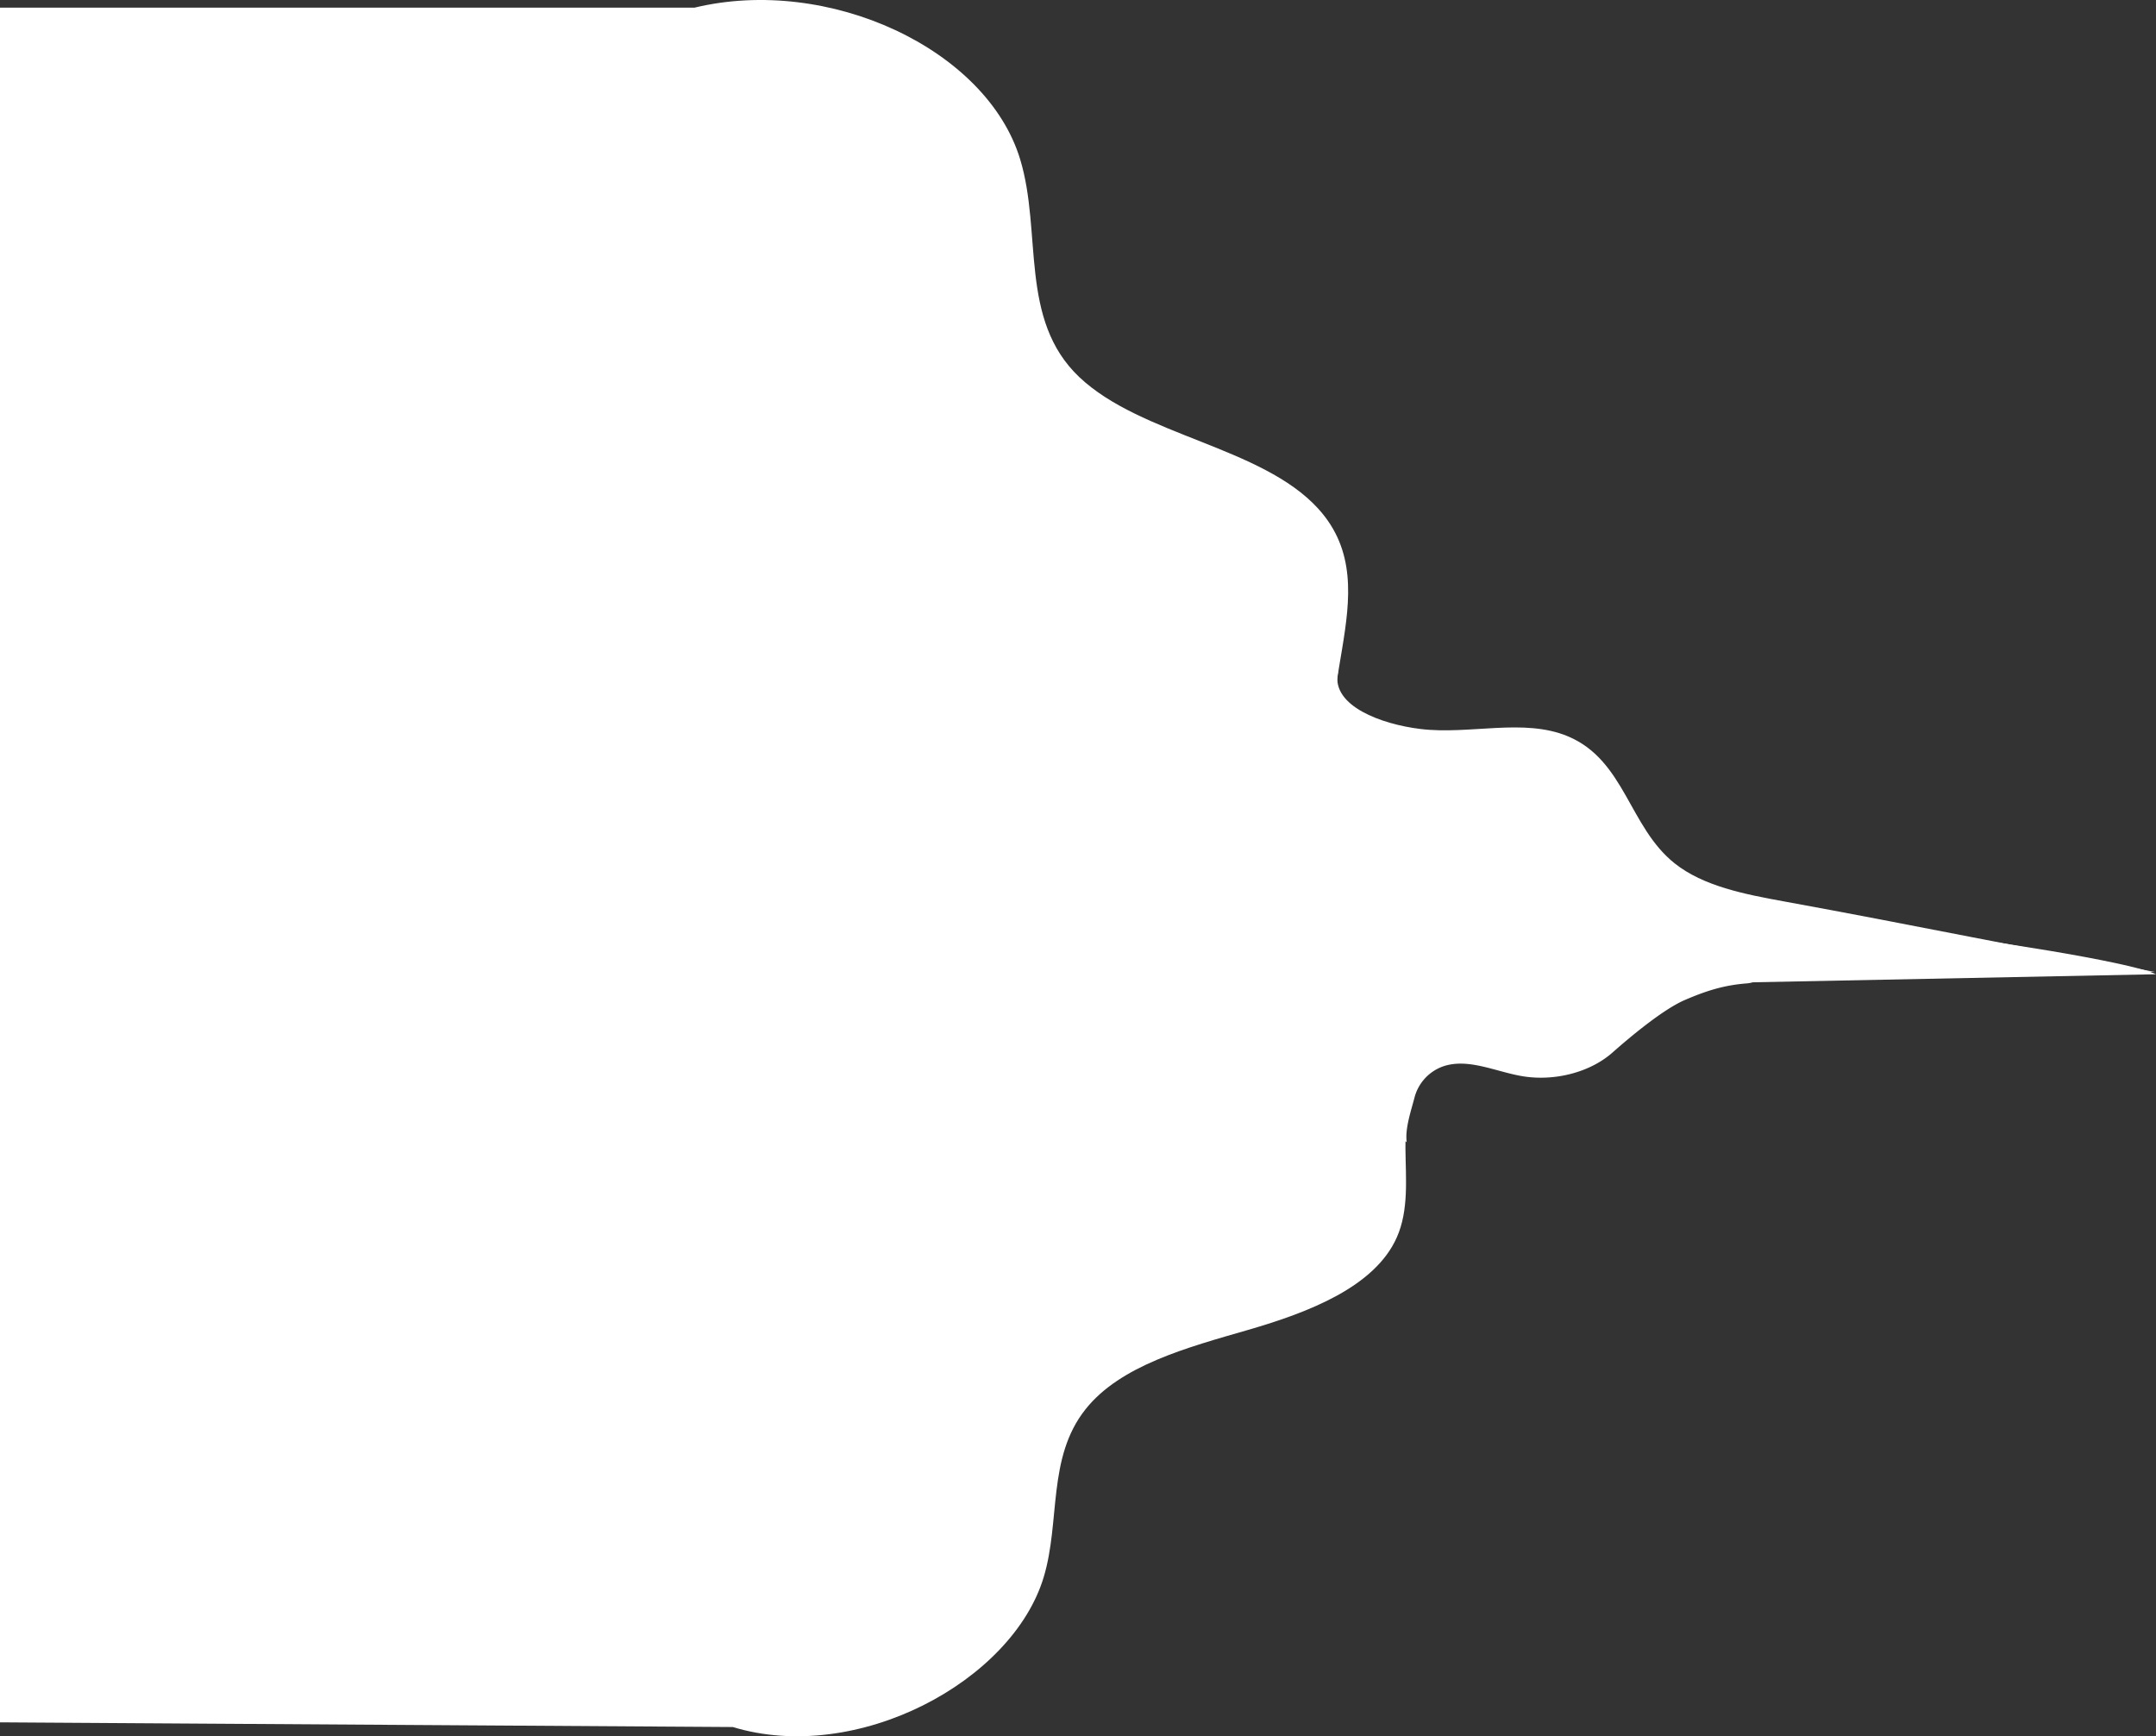 <svg xmlns="http://www.w3.org/2000/svg" width="1389.5" height="1119" viewBox="0 0 1389.5 1119">
    <rect x="0" y="0" width="1389.5" height="1119" fill="#333333" stroke="none"/>
    <defs>
        <style>.a{fill:#fff;}</style>
    </defs>
    <g transform="translate(-116.5 24)">
        <path class="a"
              d="M1506,603.891c-17-8.278-119.971-23.8-139.72-25.184-68.532-4.814-137.062-19.176-205.594-23.99-66.807-4.7-145.465-15.734-174.108-64.99-35-60.183,28.2-132.447-20.549-185.945-36.4-39.949-114.081-47.011-153.921-84.731C773.083,182.1,788.313,125.925,773.97,78.656,752.4,7.565,650.551-39.871,564.131-19.076H116.5v1105.1l472.269,3.017c79.955,24.3,180.145-29.271,200.392-96.642,10.815-35.984,2.176-76.8,26.8-107.975,22.491-28.476,65.717-39.972,104.947-51.328s81.735-27.813,95.823-59.653c15.637-35.345-8.358-80.994,22.569-108.917,17.865-16.129,47.189-50.985,73.8-52.8Z"/>
        <path class="a"
              d="M1274.836,568.809c2.25,12.3-17.14,39.779-32.383,40.957s-26.645,4.932-40.177,10.754c-14.073,6.052-35.722,24.221-46.477,33.761-14.52,12.88-37.689,18.884-58.707,15.214-17.067-2.981-34.624-11.758-50.676-6.185a29.093,29.093,0,0,0-18.354,20.277c-2.23,8.532-6.145,19.889-4.966,28.558l-37.125-28.182,18.505-80.686,258.671-39.755Z"/>
        <path class="a"
              d="M906.246,333.862c-11.7,18.669,77.508,45.261,72.375,76.446-3.4,20.647,27.777,32.395,53.277,35.507,31.8,3.881,66.706-7.251,95.238,4.795,36.6,15.455,39.177,58.331,68.632,81.8,18.5,14.737,45.189,19.935,70.474,24.534,79.705,14.494,159.41,30.987,239.115,45.481l-463.794-12.942-99.394-63.358Z"/>
    </g>
</svg>
